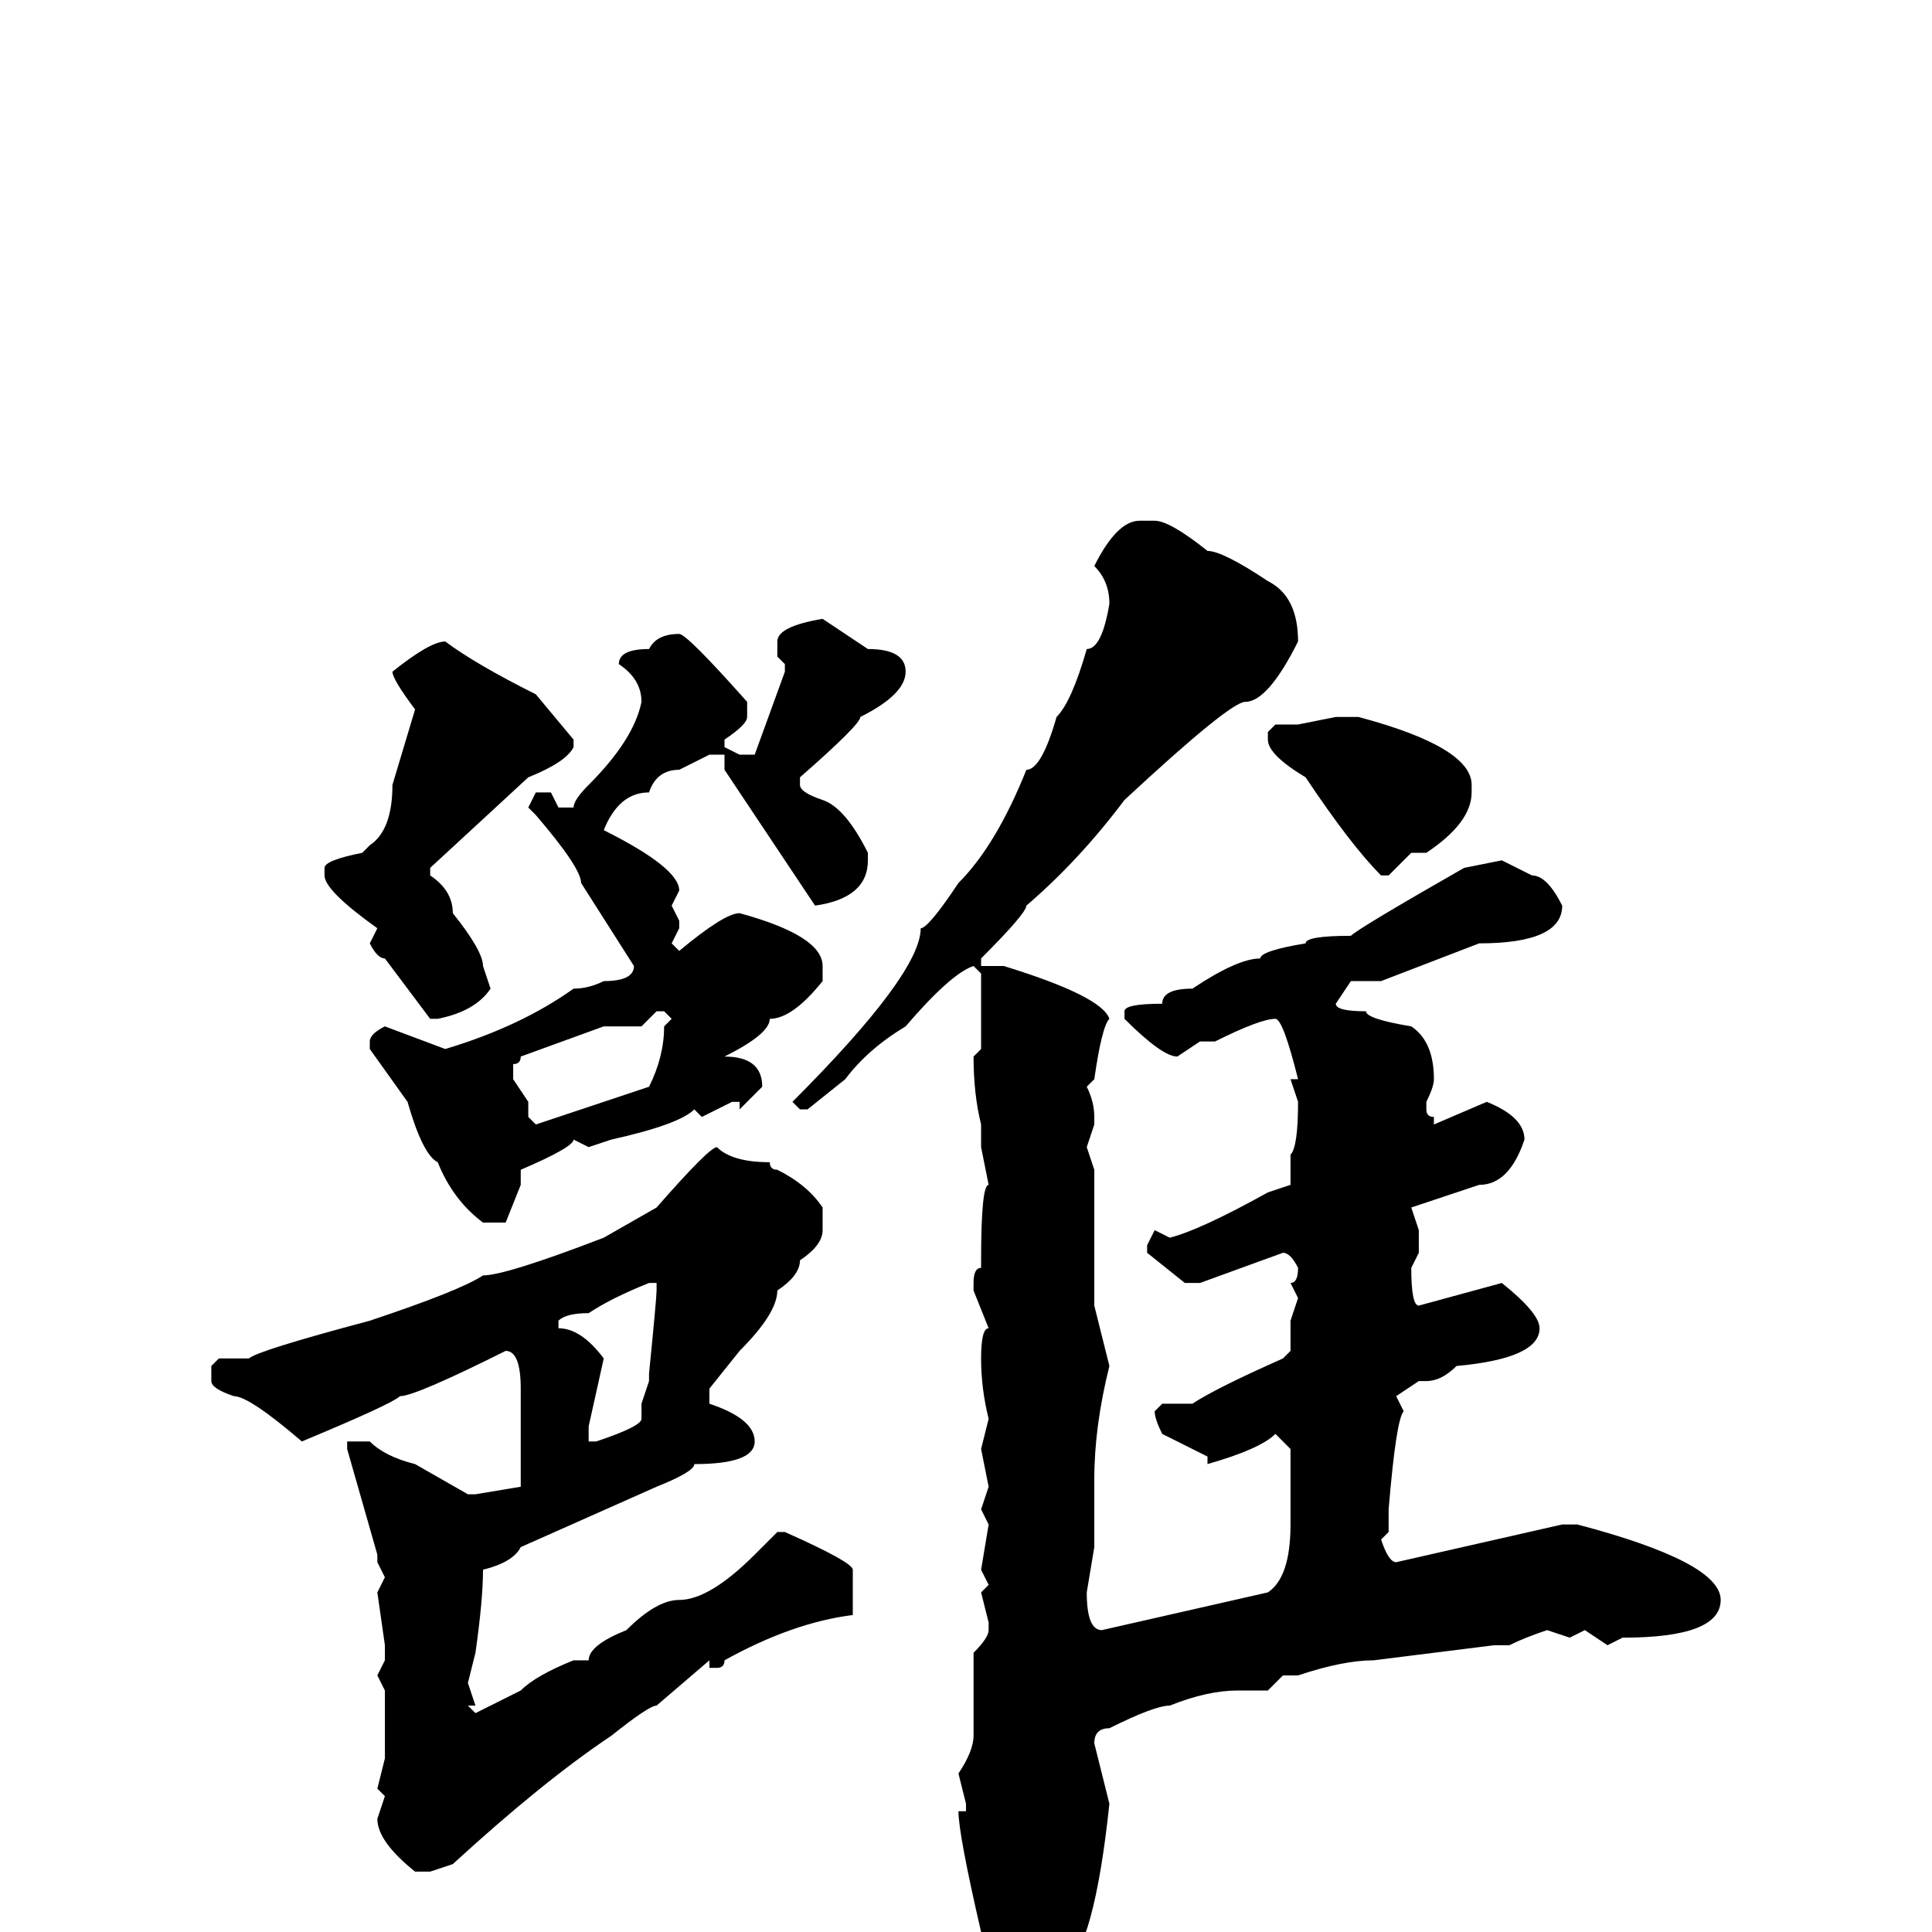 <svg xmlns="http://www.w3.org/2000/svg" viewBox="0 -256 256 256">
	<path fill="#000000" d="M151 -187H153Q155 -187 160 -183Q162 -183 168 -179Q172 -177 172 -171Q168 -163 165 -163Q163 -163 149 -150Q143 -142 136 -136Q136 -135 130 -129V-128H133Q146 -124 147 -121Q146 -120 145 -113L144 -112Q145 -110 145 -108V-107L144 -104L145 -101V-99V-87V-83L147 -75Q145 -67 145 -60V-54V-52V-51L144 -45Q144 -40 146 -40L168 -45Q171 -47 171 -54V-64L169 -66Q167 -64 160 -62V-63L154 -66Q153 -68 153 -69L154 -70H158Q161 -72 170 -76L171 -77V-81L172 -84L171 -86Q172 -86 172 -88Q171 -90 170 -90L159 -86H157L152 -90V-91L153 -93L155 -92Q159 -93 168 -98L171 -99V-103Q172 -104 172 -110L171 -113H172Q170 -121 169 -121Q167 -121 161 -118H159L156 -116Q154 -116 149 -121V-122Q149 -123 154 -123Q154 -125 158 -125Q164 -129 167 -129Q167 -130 173 -131Q173 -132 179 -132Q180 -133 194 -141L199 -142L203 -140Q205 -140 207 -136Q207 -131 196 -131L183 -126H182H181H179L177 -123Q177 -122 181 -122Q181 -121 187 -120Q190 -118 190 -113Q190 -112 189 -110V-109Q189 -108 190 -108V-107L197 -110Q202 -108 202 -105Q200 -99 196 -99L187 -96L188 -93V-90L187 -88Q187 -83 188 -83L199 -86Q204 -82 204 -80Q204 -76 193 -75Q191 -73 189 -73H188L185 -71L186 -69Q185 -68 184 -56V-53L183 -52Q184 -49 185 -49L207 -54H209Q228 -49 228 -44Q228 -39 215 -39L213 -38L210 -40L208 -39L205 -40Q202 -39 200 -38H198L182 -36Q178 -36 172 -34H170L168 -32H164Q160 -32 155 -30Q153 -30 147 -27Q145 -27 145 -25L147 -17Q145 2 141 5Q137 11 134 11Q133 11 132 4H131L130 3V0Q127 -13 127 -16H128V-17L127 -21Q129 -24 129 -26V-37Q131 -39 131 -40V-41L130 -45L131 -46L130 -48L131 -54L130 -56L131 -59L130 -64L131 -68Q130 -72 130 -76Q130 -80 131 -80L129 -85V-86Q129 -88 130 -88V-89Q130 -99 131 -99L130 -104V-107Q129 -111 129 -116L130 -117V-120V-127L129 -128Q126 -127 120 -120Q115 -117 112 -113L107 -109H106L105 -110Q122 -127 122 -133Q123 -133 127 -139Q132 -144 136 -154Q138 -154 140 -161Q142 -163 144 -170Q146 -170 147 -176Q147 -179 145 -181Q148 -187 151 -187ZM109 -174L115 -170Q120 -170 120 -167Q120 -164 114 -161Q114 -160 106 -153V-152Q106 -151 109 -150Q112 -149 115 -143V-142Q115 -137 108 -136L96 -154V-156H94L90 -154Q87 -154 86 -151Q82 -151 80 -146Q90 -141 90 -138L89 -136L90 -134V-133L89 -131L90 -130Q96 -135 98 -135Q109 -132 109 -128V-126Q105 -121 102 -121Q102 -119 96 -116Q101 -116 101 -112L98 -109V-110H97L93 -108L92 -109Q90 -107 81 -105L78 -104L76 -105Q76 -104 69 -101V-100V-99L67 -94H64Q60 -97 58 -102Q56 -103 54 -110L49 -117V-118Q49 -119 51 -120L59 -117Q69 -120 76 -125Q78 -125 80 -126Q84 -126 84 -128L77 -139Q77 -141 71 -148L70 -149L71 -151H73L74 -149H76Q76 -150 78 -152Q84 -158 85 -163Q85 -166 82 -168Q82 -170 86 -170Q87 -172 90 -172Q91 -172 99 -163V-161Q99 -160 96 -158V-157L98 -156H100L104 -167V-168L103 -169V-171Q103 -173 109 -174ZM59 -171Q63 -168 71 -164L76 -158V-157Q75 -155 70 -153L57 -141V-140Q60 -138 60 -135Q64 -130 64 -128L65 -125Q63 -122 58 -121H57L51 -129Q50 -129 49 -131L50 -133Q43 -138 43 -140V-141Q43 -142 48 -143L49 -144Q52 -146 52 -152L55 -162Q52 -166 52 -167Q57 -171 59 -171ZM177 -161H180Q195 -157 195 -152V-151Q195 -147 189 -143H187L184 -140H183Q179 -144 173 -153Q168 -156 168 -158V-159L169 -160H172ZM85 -120H80L69 -116Q69 -115 68 -115V-114V-113L70 -110V-108L71 -107L86 -112Q88 -116 88 -120L89 -121L88 -122H87ZM95 -104Q97 -102 102 -102Q102 -101 103 -101Q107 -99 109 -96V-93Q109 -91 106 -89Q106 -87 103 -85Q103 -82 98 -77L94 -72V-70Q100 -68 100 -65Q100 -62 92 -62Q92 -61 87 -59L69 -51Q68 -49 64 -48Q64 -44 63 -37L62 -33L63 -30H62L63 -29L69 -32Q71 -34 76 -36H78Q78 -38 83 -40Q87 -44 90 -44Q94 -44 100 -50L103 -53H104Q113 -49 113 -48V-44V-42Q105 -41 96 -36Q96 -35 95 -35H94V-36L87 -30Q86 -30 81 -26Q72 -20 60 -9L57 -8H55Q50 -12 50 -15L51 -18L50 -19L51 -23V-32L50 -34L51 -36V-38L50 -45L51 -47L50 -49V-50L46 -64V-65H49Q51 -63 55 -62L62 -58H63L69 -59V-67V-72Q69 -77 67 -77Q55 -71 53 -71Q52 -70 40 -65Q33 -71 31 -71Q28 -72 28 -73V-75L29 -76H33Q34 -77 49 -81Q61 -85 64 -87Q67 -87 80 -92L87 -96Q94 -104 95 -104ZM74 -81V-80Q77 -80 80 -76L78 -67V-66V-65H79Q85 -67 85 -68V-70L86 -73V-74Q87 -84 87 -85V-86H86Q81 -84 78 -82Q75 -82 74 -81Z"/>
</svg>